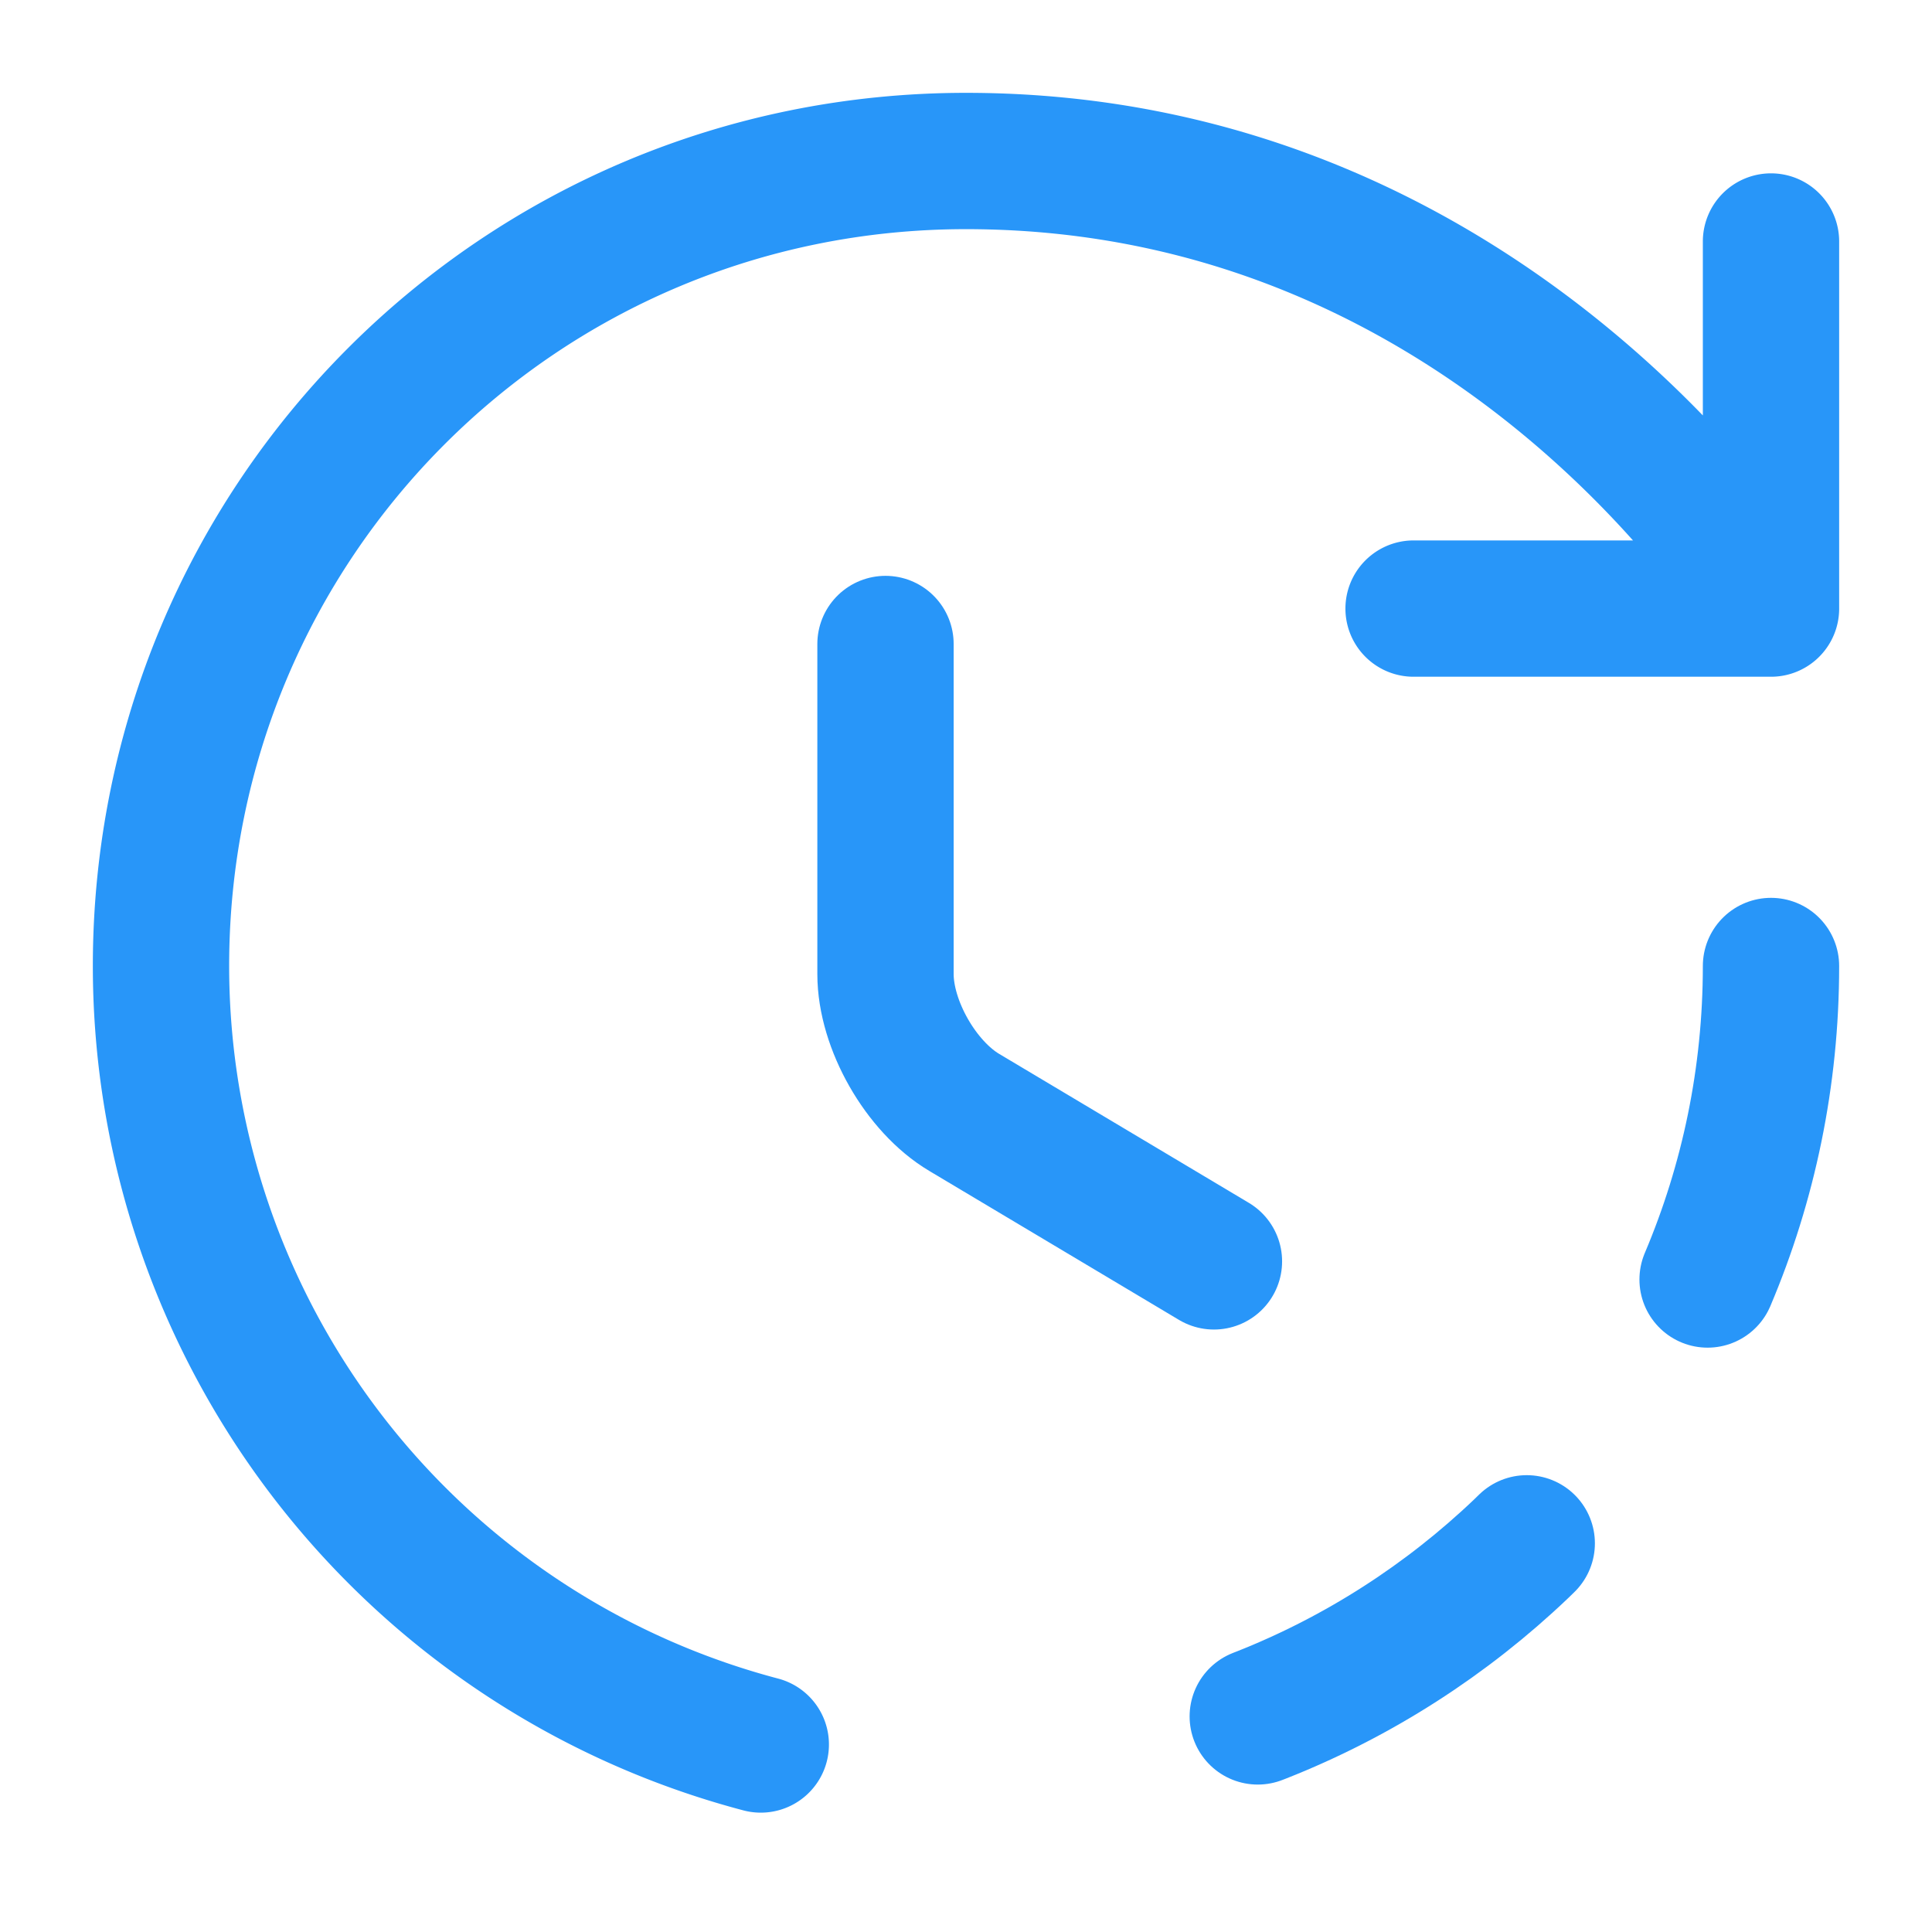 <?xml version="1.0" encoding="utf-8"?>
<svg xmlns="http://www.w3.org/2000/svg" width="18" height="18" fill="none" viewBox="0 0 18 18">
  <path stroke-linecap="round" stroke-linejoin="round" stroke-width="1.27" d="M7.088 16.253A7.502 7.502 0 0 1 1.5 9c0-4.14 3.33-7.5 7.5-7.5 5.002 0 7.5 4.17 7.5 4.17m0 0V2.25m0 3.42h-3.33" style="stroke: rgb(40, 150, 249);"/>
  <path stroke-dasharray="3 3" stroke-linecap="round" stroke-linejoin="round" stroke-width="1.27" d="M16.5 9c0 4.14-3.36 7.5-7.5 7.5" style="stroke: rgb(40, 150, 249);"/>
  <path stroke-linecap="round" stroke-linejoin="round" stroke-width="1.27" d="m11.31 11.752-2.325-1.387c-.405-.24-.735-.818-.735-1.29V6" style="stroke: rgb(40, 150, 249);"/>
</svg>